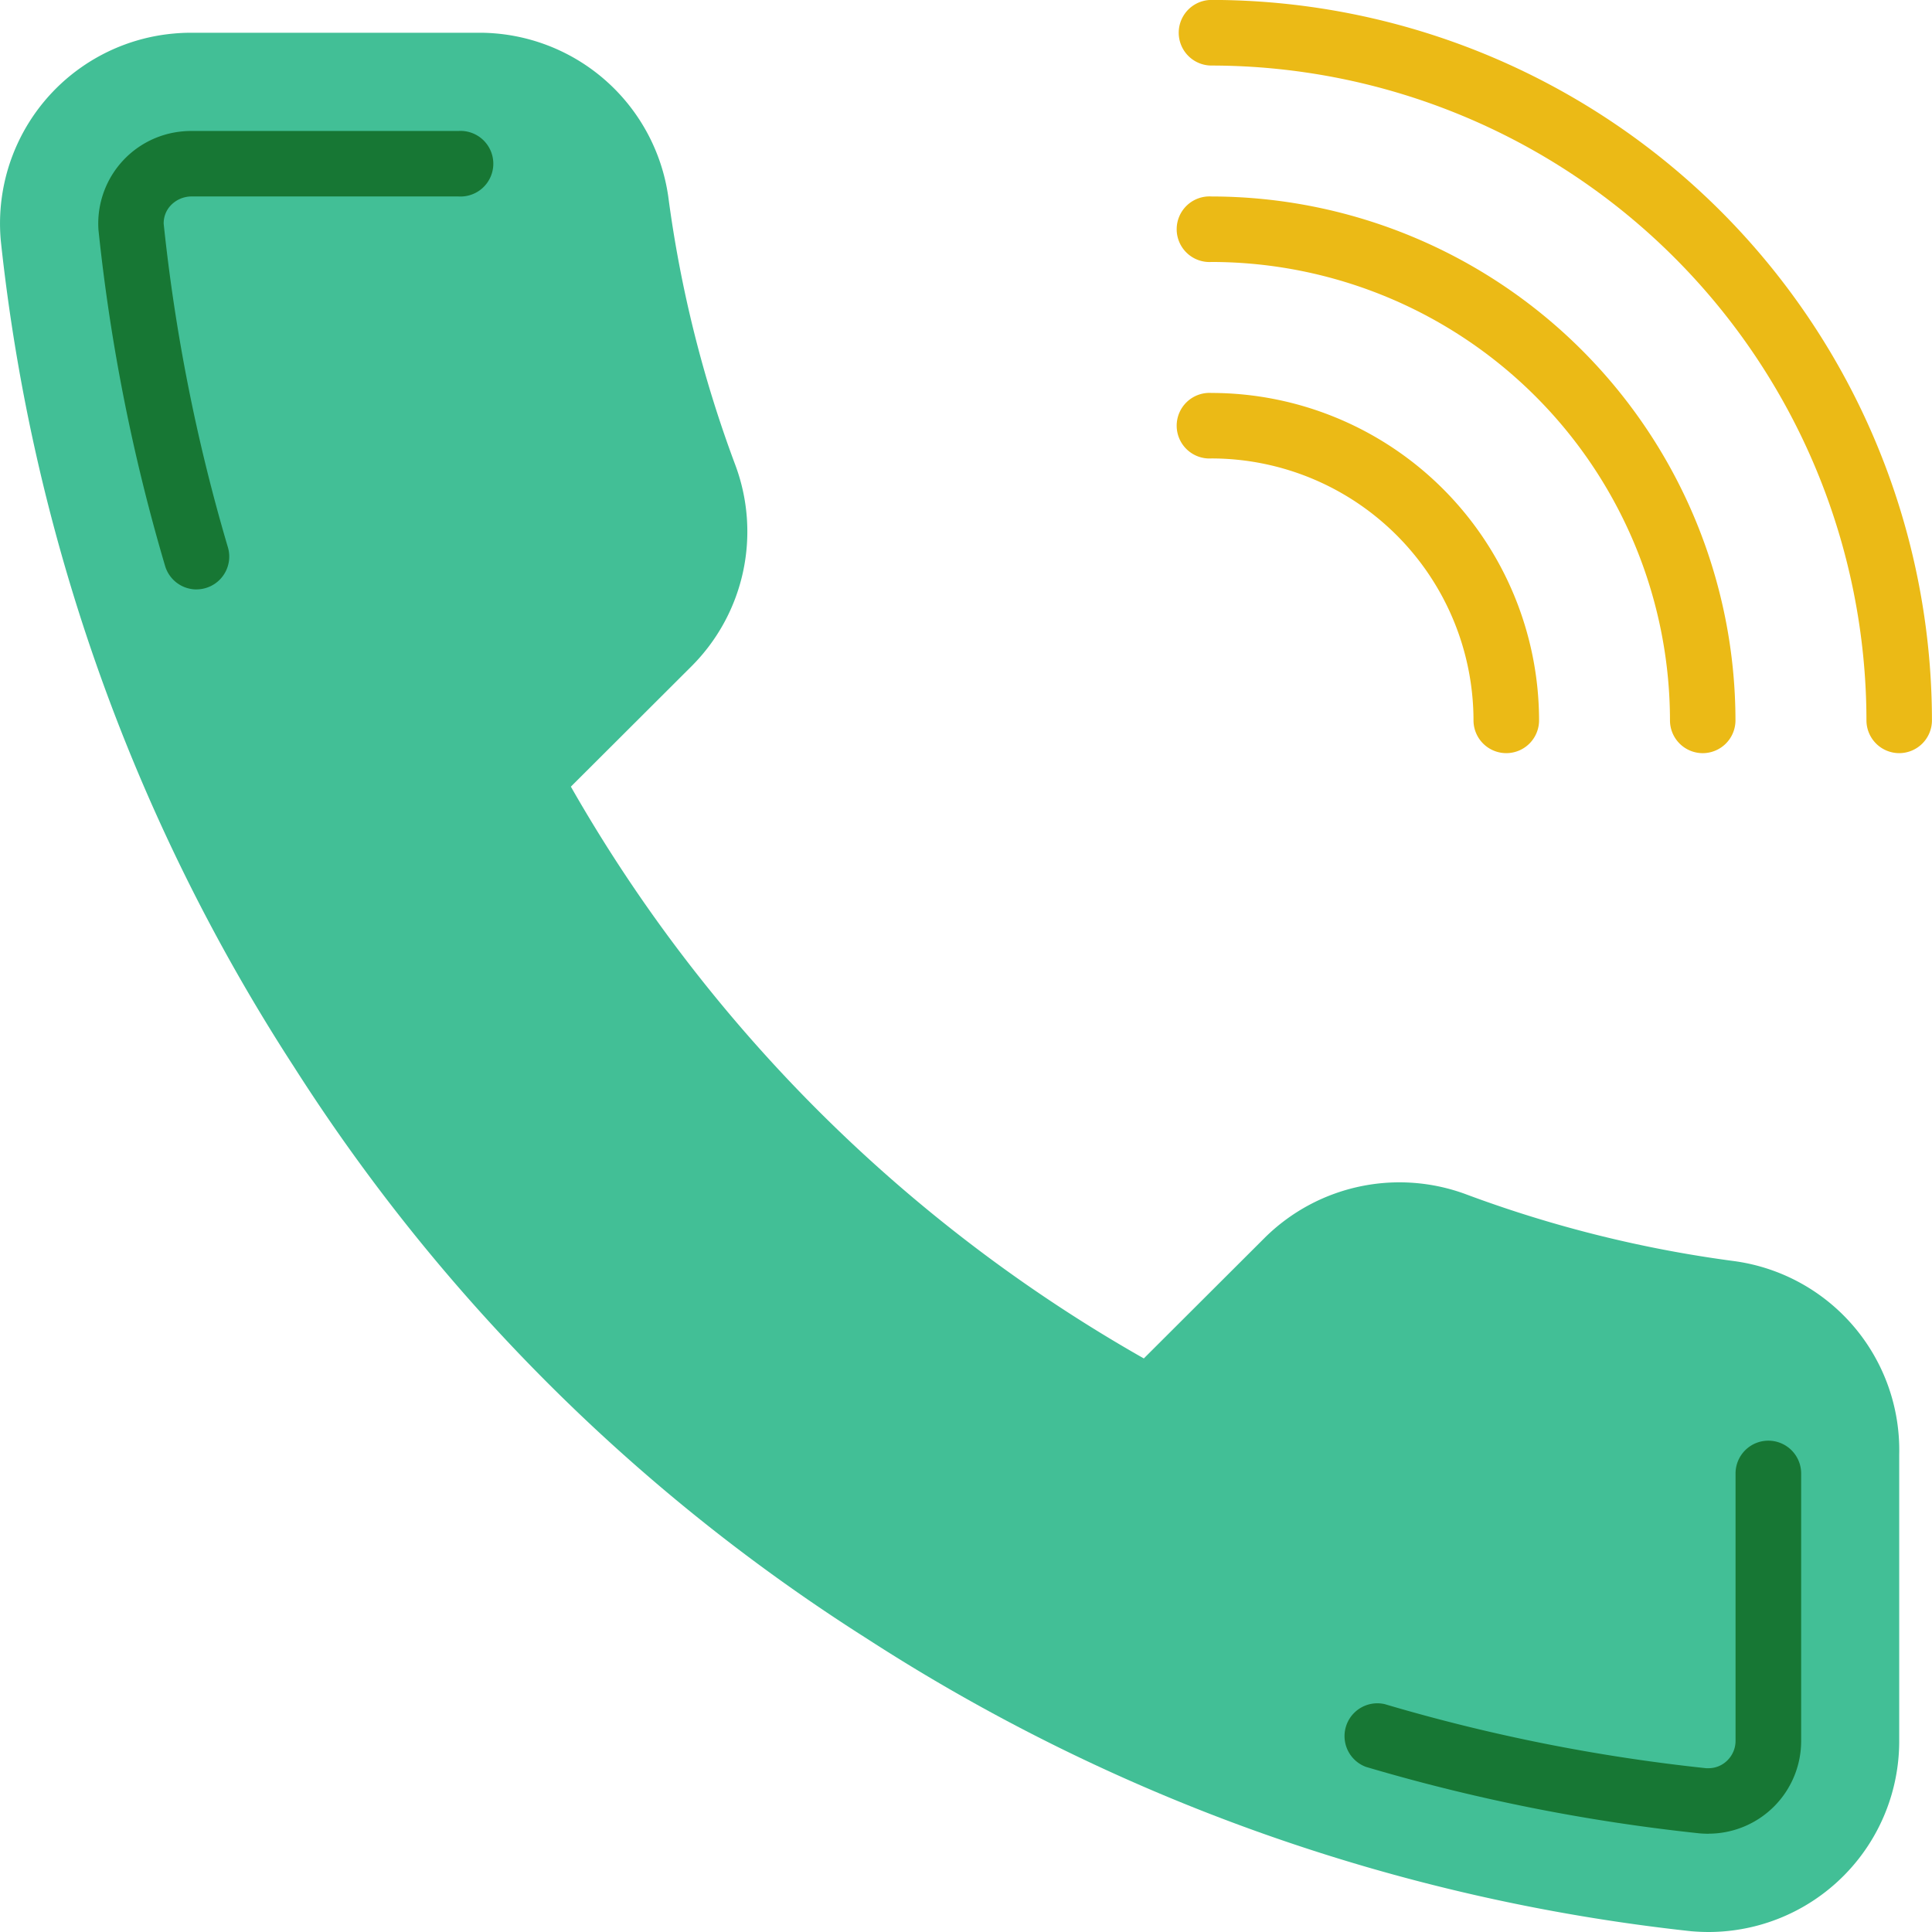 <svg xmlns="http://www.w3.org/2000/svg" width="105.993" height="105.992" viewBox="0 0 105.993 105.992"><defs><style>.a{fill:#ebba16;}.b{fill:#42bf96;}.c{fill:#177734;}</style></defs><g transform="translate(0 -0.004)"><g transform="translate(64.674 0.004)"><path class="a" d="M351.93,41.323a1.8,1.8,0,0,1-1.8-1.8A35.971,35.971,0,0,0,314.2,3.6,1.8,1.8,0,1,1,314.2,0a39.567,39.567,0,0,1,39.523,39.523A1.8,1.8,0,0,1,351.93,41.323Z" transform="translate(-312.407 -0.004)"/><path class="a" d="M341.151,82.612a1.8,1.8,0,0,1-1.8-1.8A25.179,25.179,0,0,0,314.2,55.664a1.8,1.8,0,1,1,0-3.593,28.776,28.776,0,0,1,28.744,28.744A1.8,1.8,0,0,1,341.151,82.612Z" transform="translate(-312.407 -41.292)"/><path class="a" d="M330.372,123.9a1.8,1.8,0,0,1-1.8-1.8A14.389,14.389,0,0,0,314.2,107.732a1.8,1.8,0,1,1,0-3.593A17.985,17.985,0,0,1,332.169,122.1,1.8,1.8,0,0,1,330.372,123.9Z" transform="translate(-312.407 -82.581)"/></g><path class="b" d="M104.194,86.691v15.685a10.467,10.467,0,0,1-10.436,10.5q-.493,0-.986-.043A103.8,103.8,0,0,1,47.559,96.78,102.066,102.066,0,0,1,16.126,65.408,103.319,103.319,0,0,1,.043,20.079,10.462,10.462,0,0,1,9.536,8.723q.466-.043.932-.043H26.186a10.47,10.47,0,0,1,10.477,8.993A67.011,67.011,0,0,0,40.33,32.365,10.443,10.443,0,0,1,37.973,43.4l-6.654,6.64A83.75,83.75,0,0,0,62.752,81.409l6.654-6.64A10.5,10.5,0,0,1,80.46,72.416a67.355,67.355,0,0,0,14.722,3.659A10.465,10.465,0,0,1,104.194,86.691Z" transform="translate(0 -6.879)"/><g transform="translate(5.384 7.19)"><path class="c" d="M31.4,59.868a1.8,1.8,0,0,1-1.721-1.283,102.624,102.624,0,0,1-3.656-18.429,5.078,5.078,0,0,1,4.619-5.418q.224-.021.447-.022H45.772a1.8,1.8,0,1,1,0,3.593H31.091a1.58,1.58,0,0,0-1.144.535,1.427,1.427,0,0,0-.347.961,98.866,98.866,0,0,0,3.523,17.751,1.8,1.8,0,0,1-1.723,2.31Z" transform="translate(-26.004 -34.717)"/><path class="c" d="M375.881,403.392c-.043,0-.343-.007-.49-.022a102.431,102.431,0,0,1-18.306-3.647,1.8,1.8,0,0,1,1.031-3.442,98.777,98.777,0,0,0,17.631,3.514l.165,0a1.464,1.464,0,0,0,1.012-.442,1.5,1.5,0,0,0,.435-1.069l0-14.658a1.8,1.8,0,0,1,1.8-1.8h0a1.8,1.8,0,0,1,1.8,1.8l0,14.65a5.088,5.088,0,0,1-5.07,5.111Z" transform="translate(-287.528 -309.974)"/></g></g></svg>